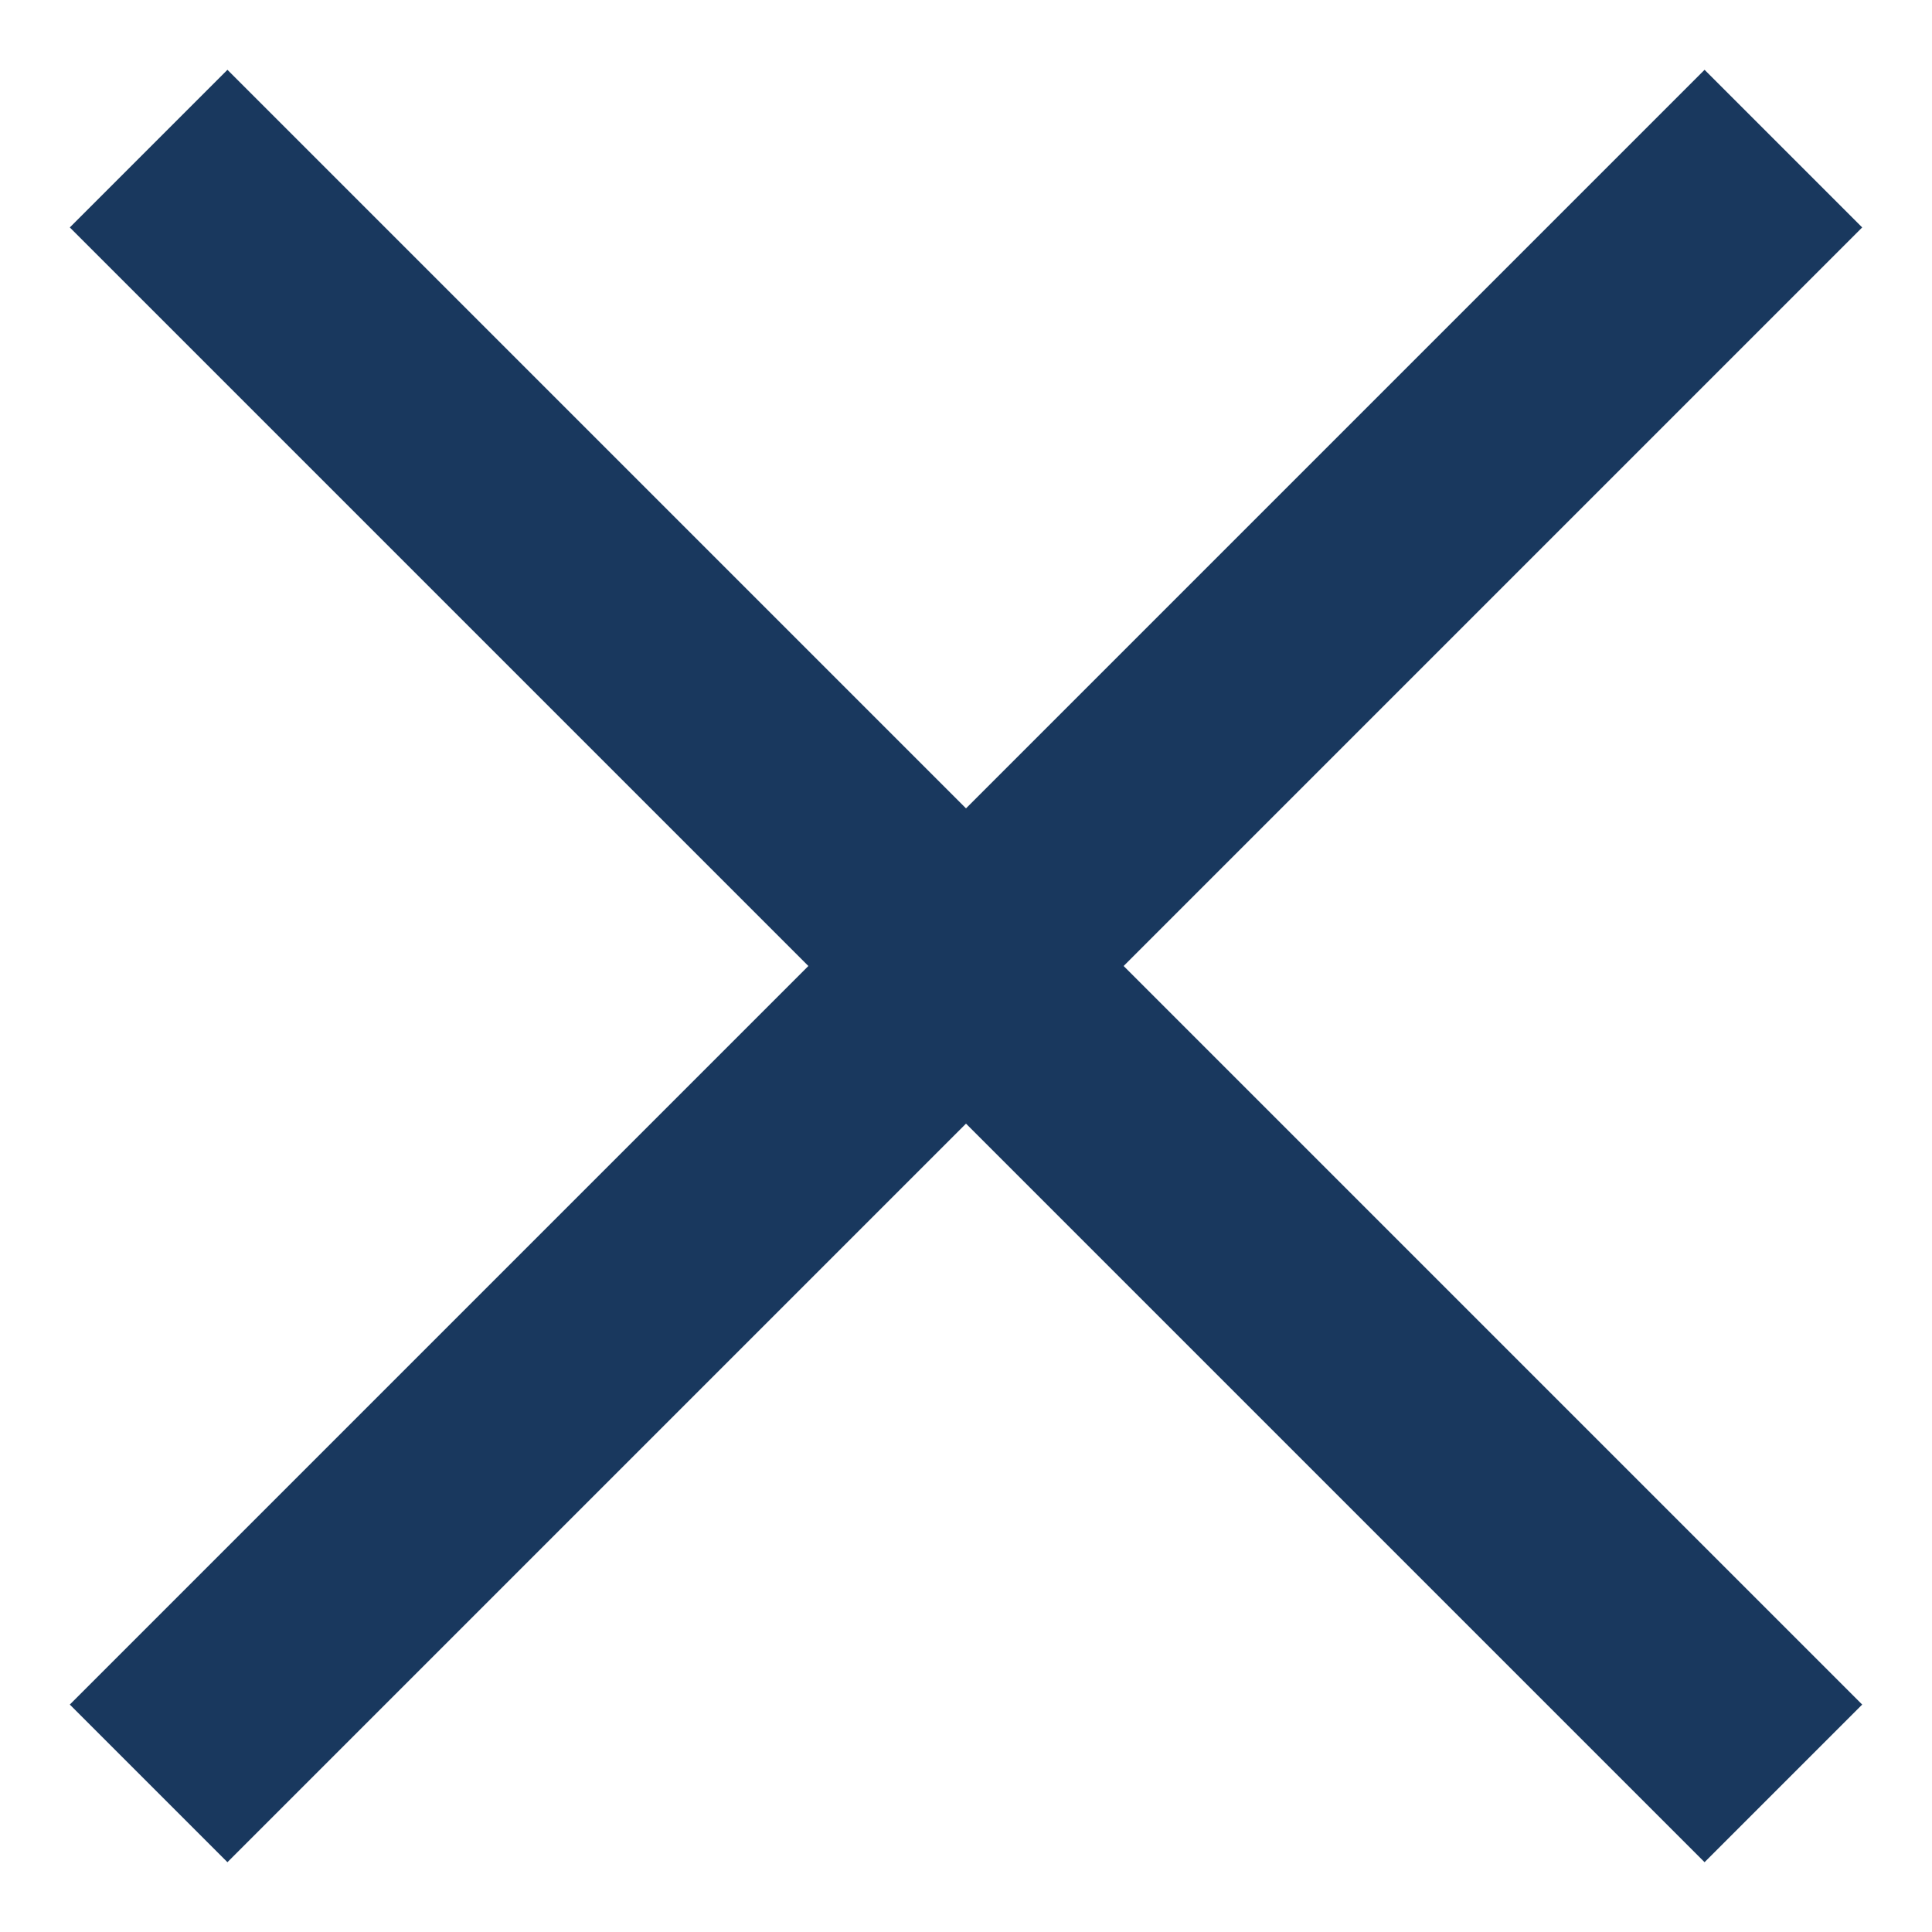 <svg width="13" height="13" viewBox="0 0 13 13" fill="none" xmlns="http://www.w3.org/2000/svg">
<path d="M1 1L12 12" stroke="#19385E" stroke-width="1.5"/>
<path d="M12 1L1 12" stroke="#19385E" stroke-width="1.5"/>
</svg>
